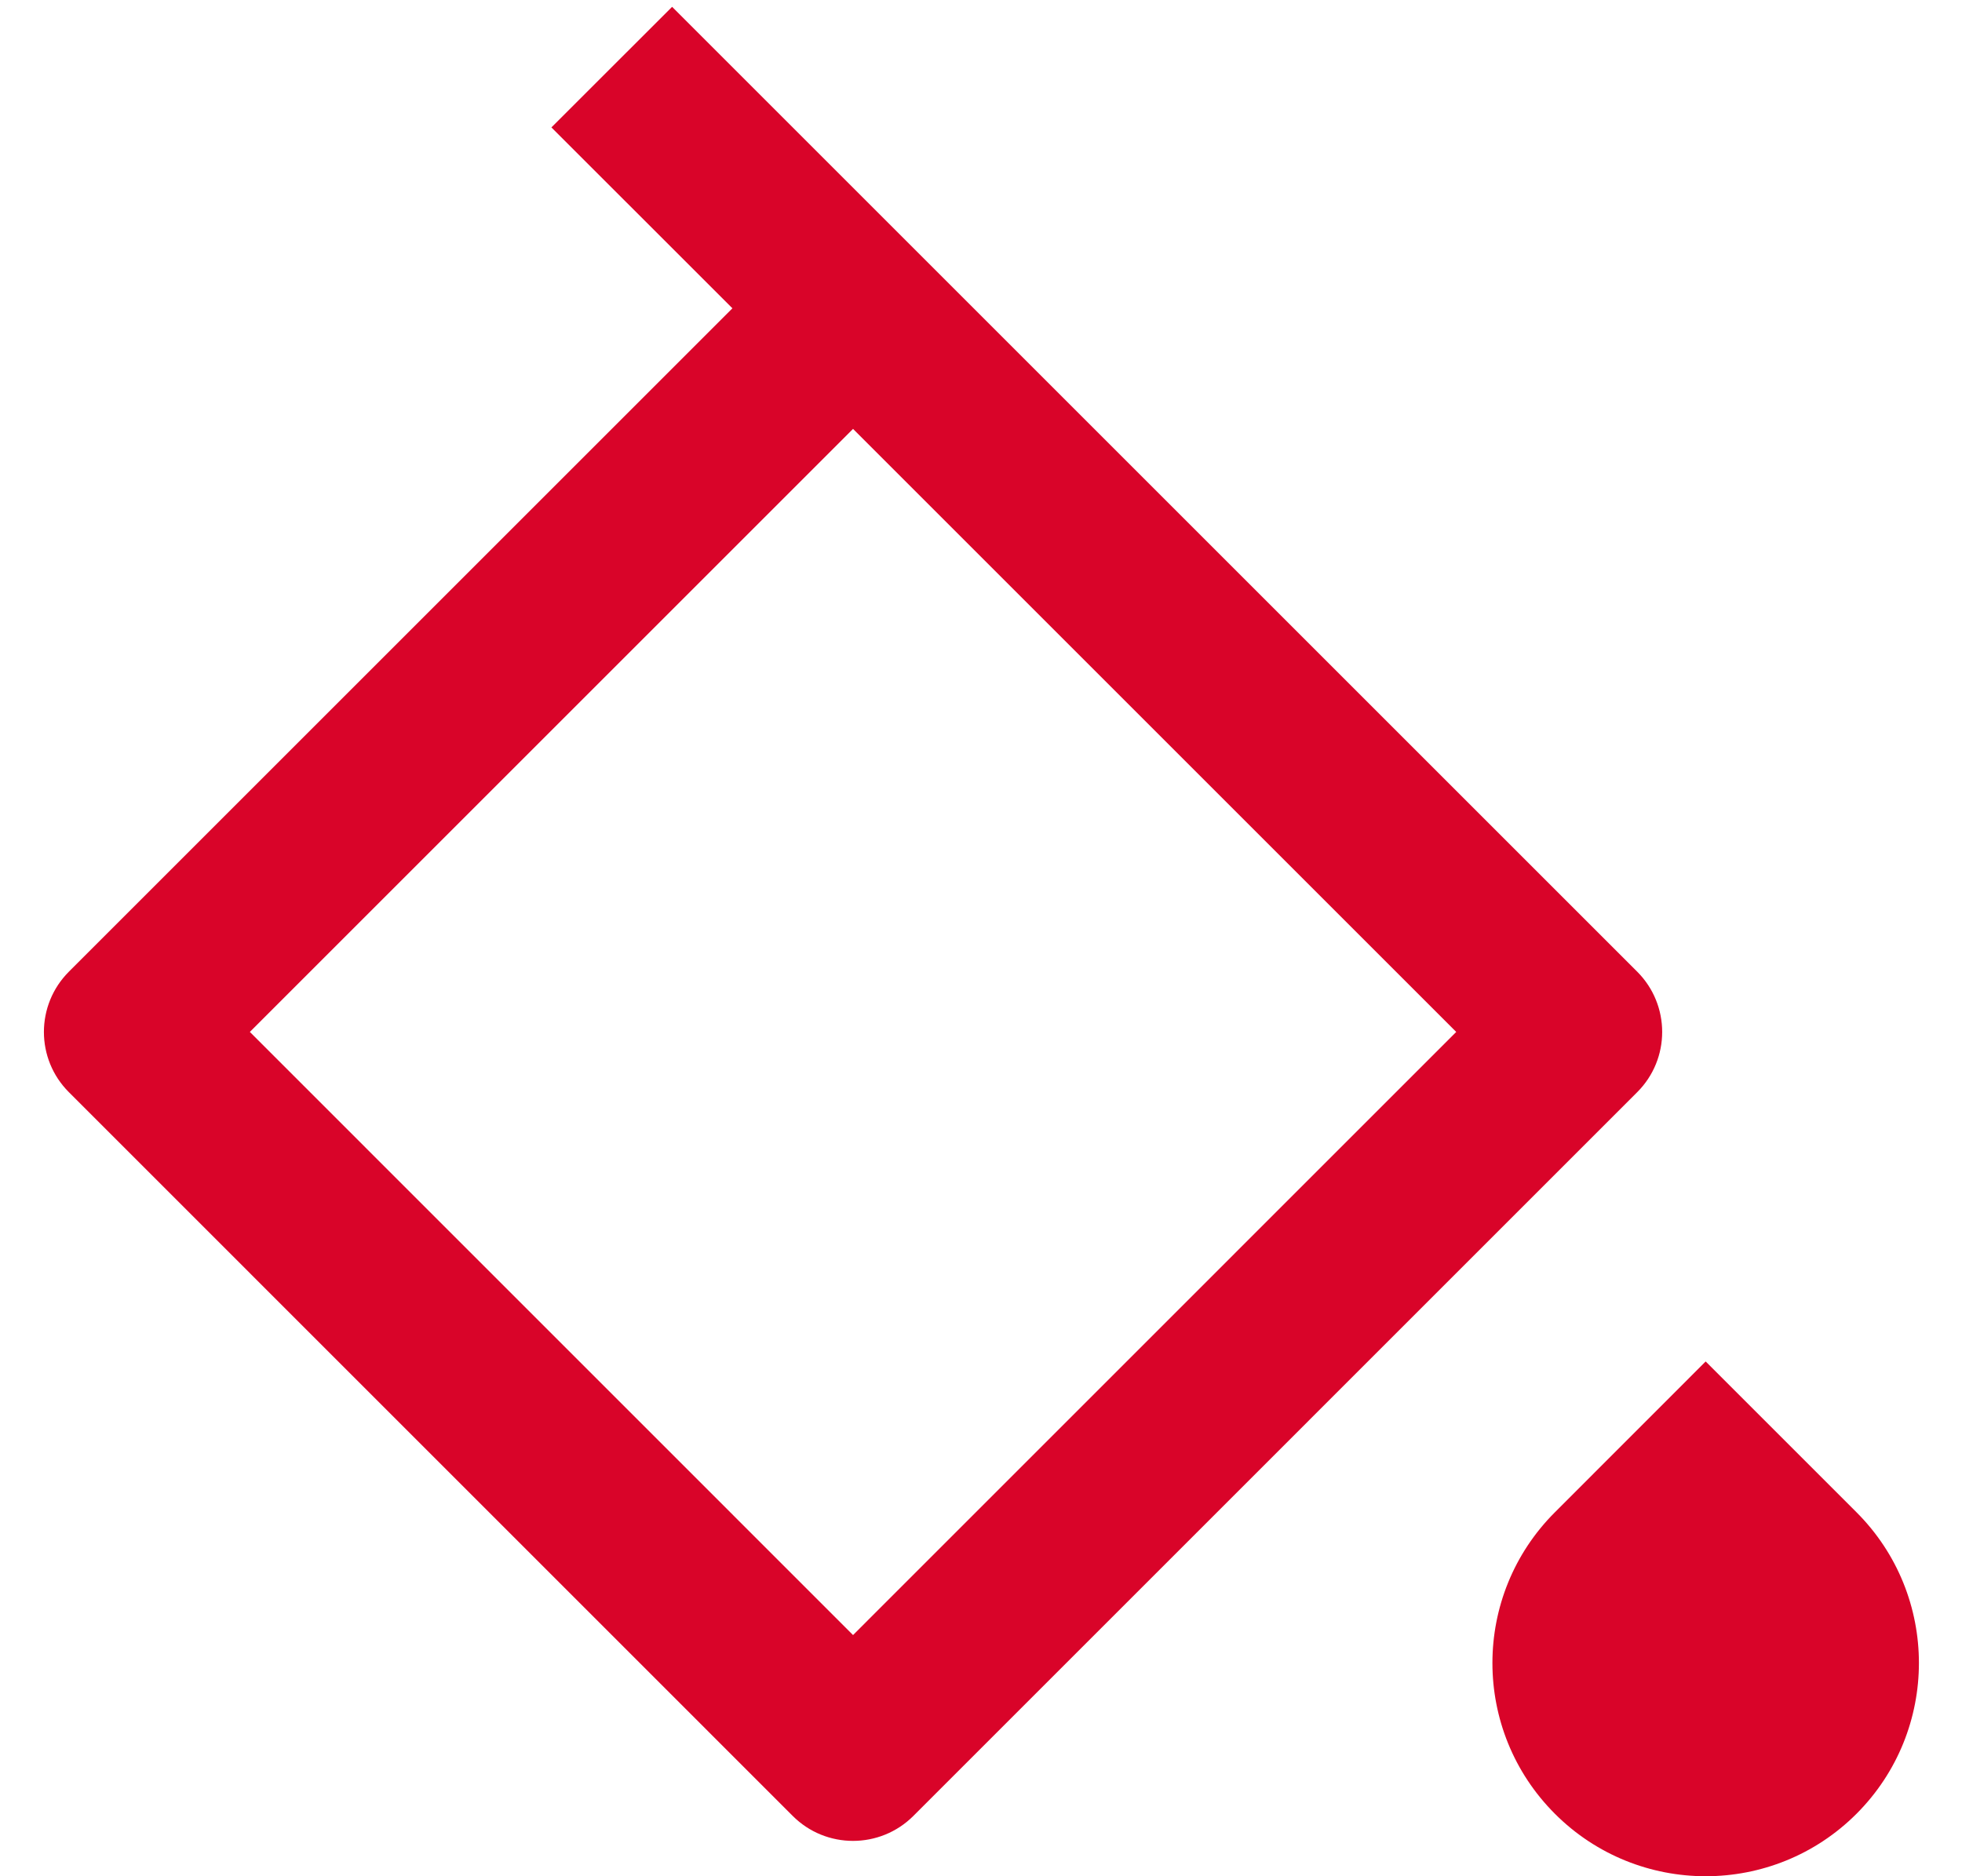 <svg width="23" height="22" viewBox="0 0 23 22" fill="none" xmlns="http://www.w3.org/2000/svg">
<path d="M18.228 17.732L19.995 15.964L21.763 17.732C22.739 18.708 22.739 20.291 21.763 21.268C20.787 22.244 19.204 22.244 18.228 21.268C17.251 20.291 17.251 18.708 18.228 17.732ZM7.879 0.08L19.192 11.393C19.583 11.784 19.583 12.417 19.192 12.807L10.707 21.293C10.316 21.683 9.683 21.683 9.293 21.293L0.808 12.807C0.417 12.417 0.417 11.784 0.808 11.393L8.586 3.615L6.464 1.494L7.879 0.08ZM10 5.029L2.929 12.1L10 19.172L17.071 12.1L10 5.029Z" fill="#D90429"/>
</svg>
